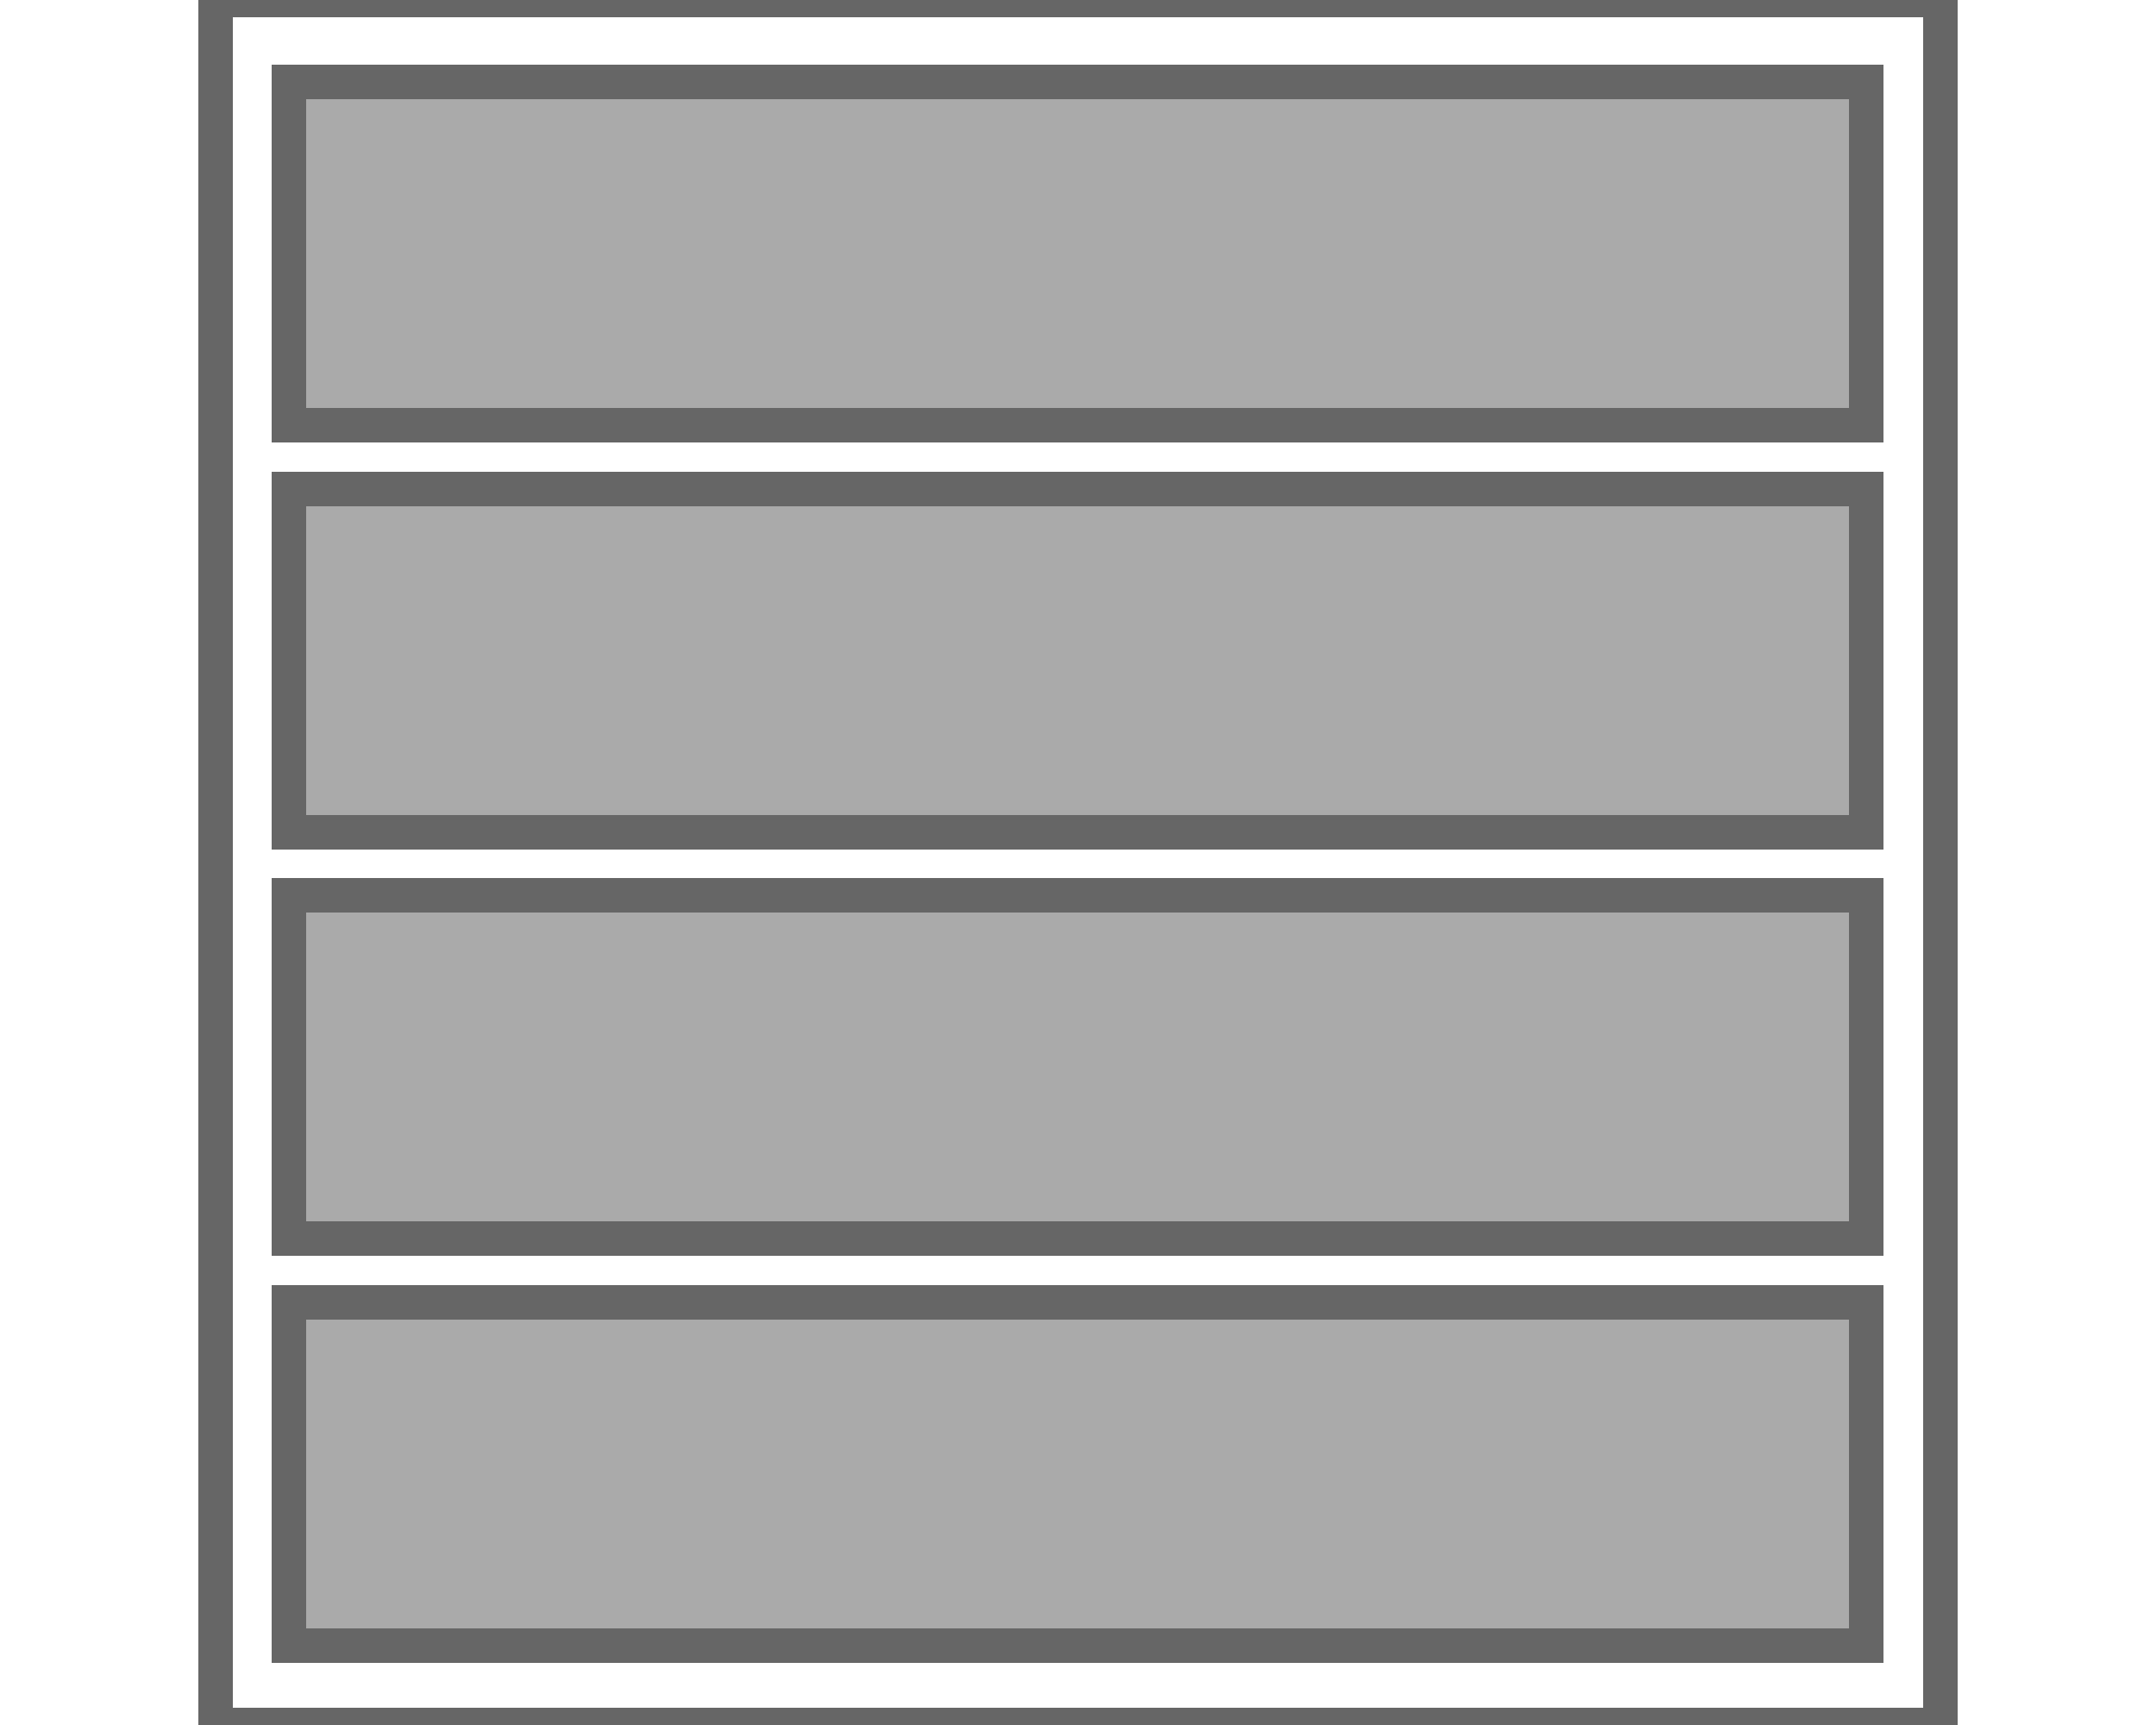 <?xml version="1.0" encoding="utf-8"?>
<!-- Generator: Adobe Illustrator 23.0.6, SVG Export Plug-In . SVG Version: 6.00 Build 0)  -->
<svg version="1.1" id="Ebene_1" xmlns="http://www.w3.org/2000/svg" xmlns:xlink="http://www.w3.org/1999/xlink" x="0px" y="0px"
	 width="50px" height="40px" viewBox="0 0 200 200" style="enable-background:new 0 0 200 200;" xml:space="preserve">
<rect x="0" y="0" width="200" height="200" fill="#333333" stroke="none"/>
<style type="text/css">
	.st0{fill:#FFFFFF;stroke:#666666;stroke-width:4;stroke-miterlimit:10;}
	.st1{fill:#AAAAAA;stroke:#666666;stroke-width:4;stroke-miterlimit:10;}
</style>
<title>Layer 1</title>
<rect y="0" class="st0" width="200" height="200"/>
<rect x="8.5" y="151" class="st1" width="182.9" height="39.8"/>
<rect x="8.5" y="103.8" class="st1" width="182.9" height="39.8"/>
<rect x="8.5" y="56.7" class="st1" width="182.9" height="39.8"/>
<rect x="8.5" y="9.5" class="st1" width="182.9" height="39.8"/>
</svg>
